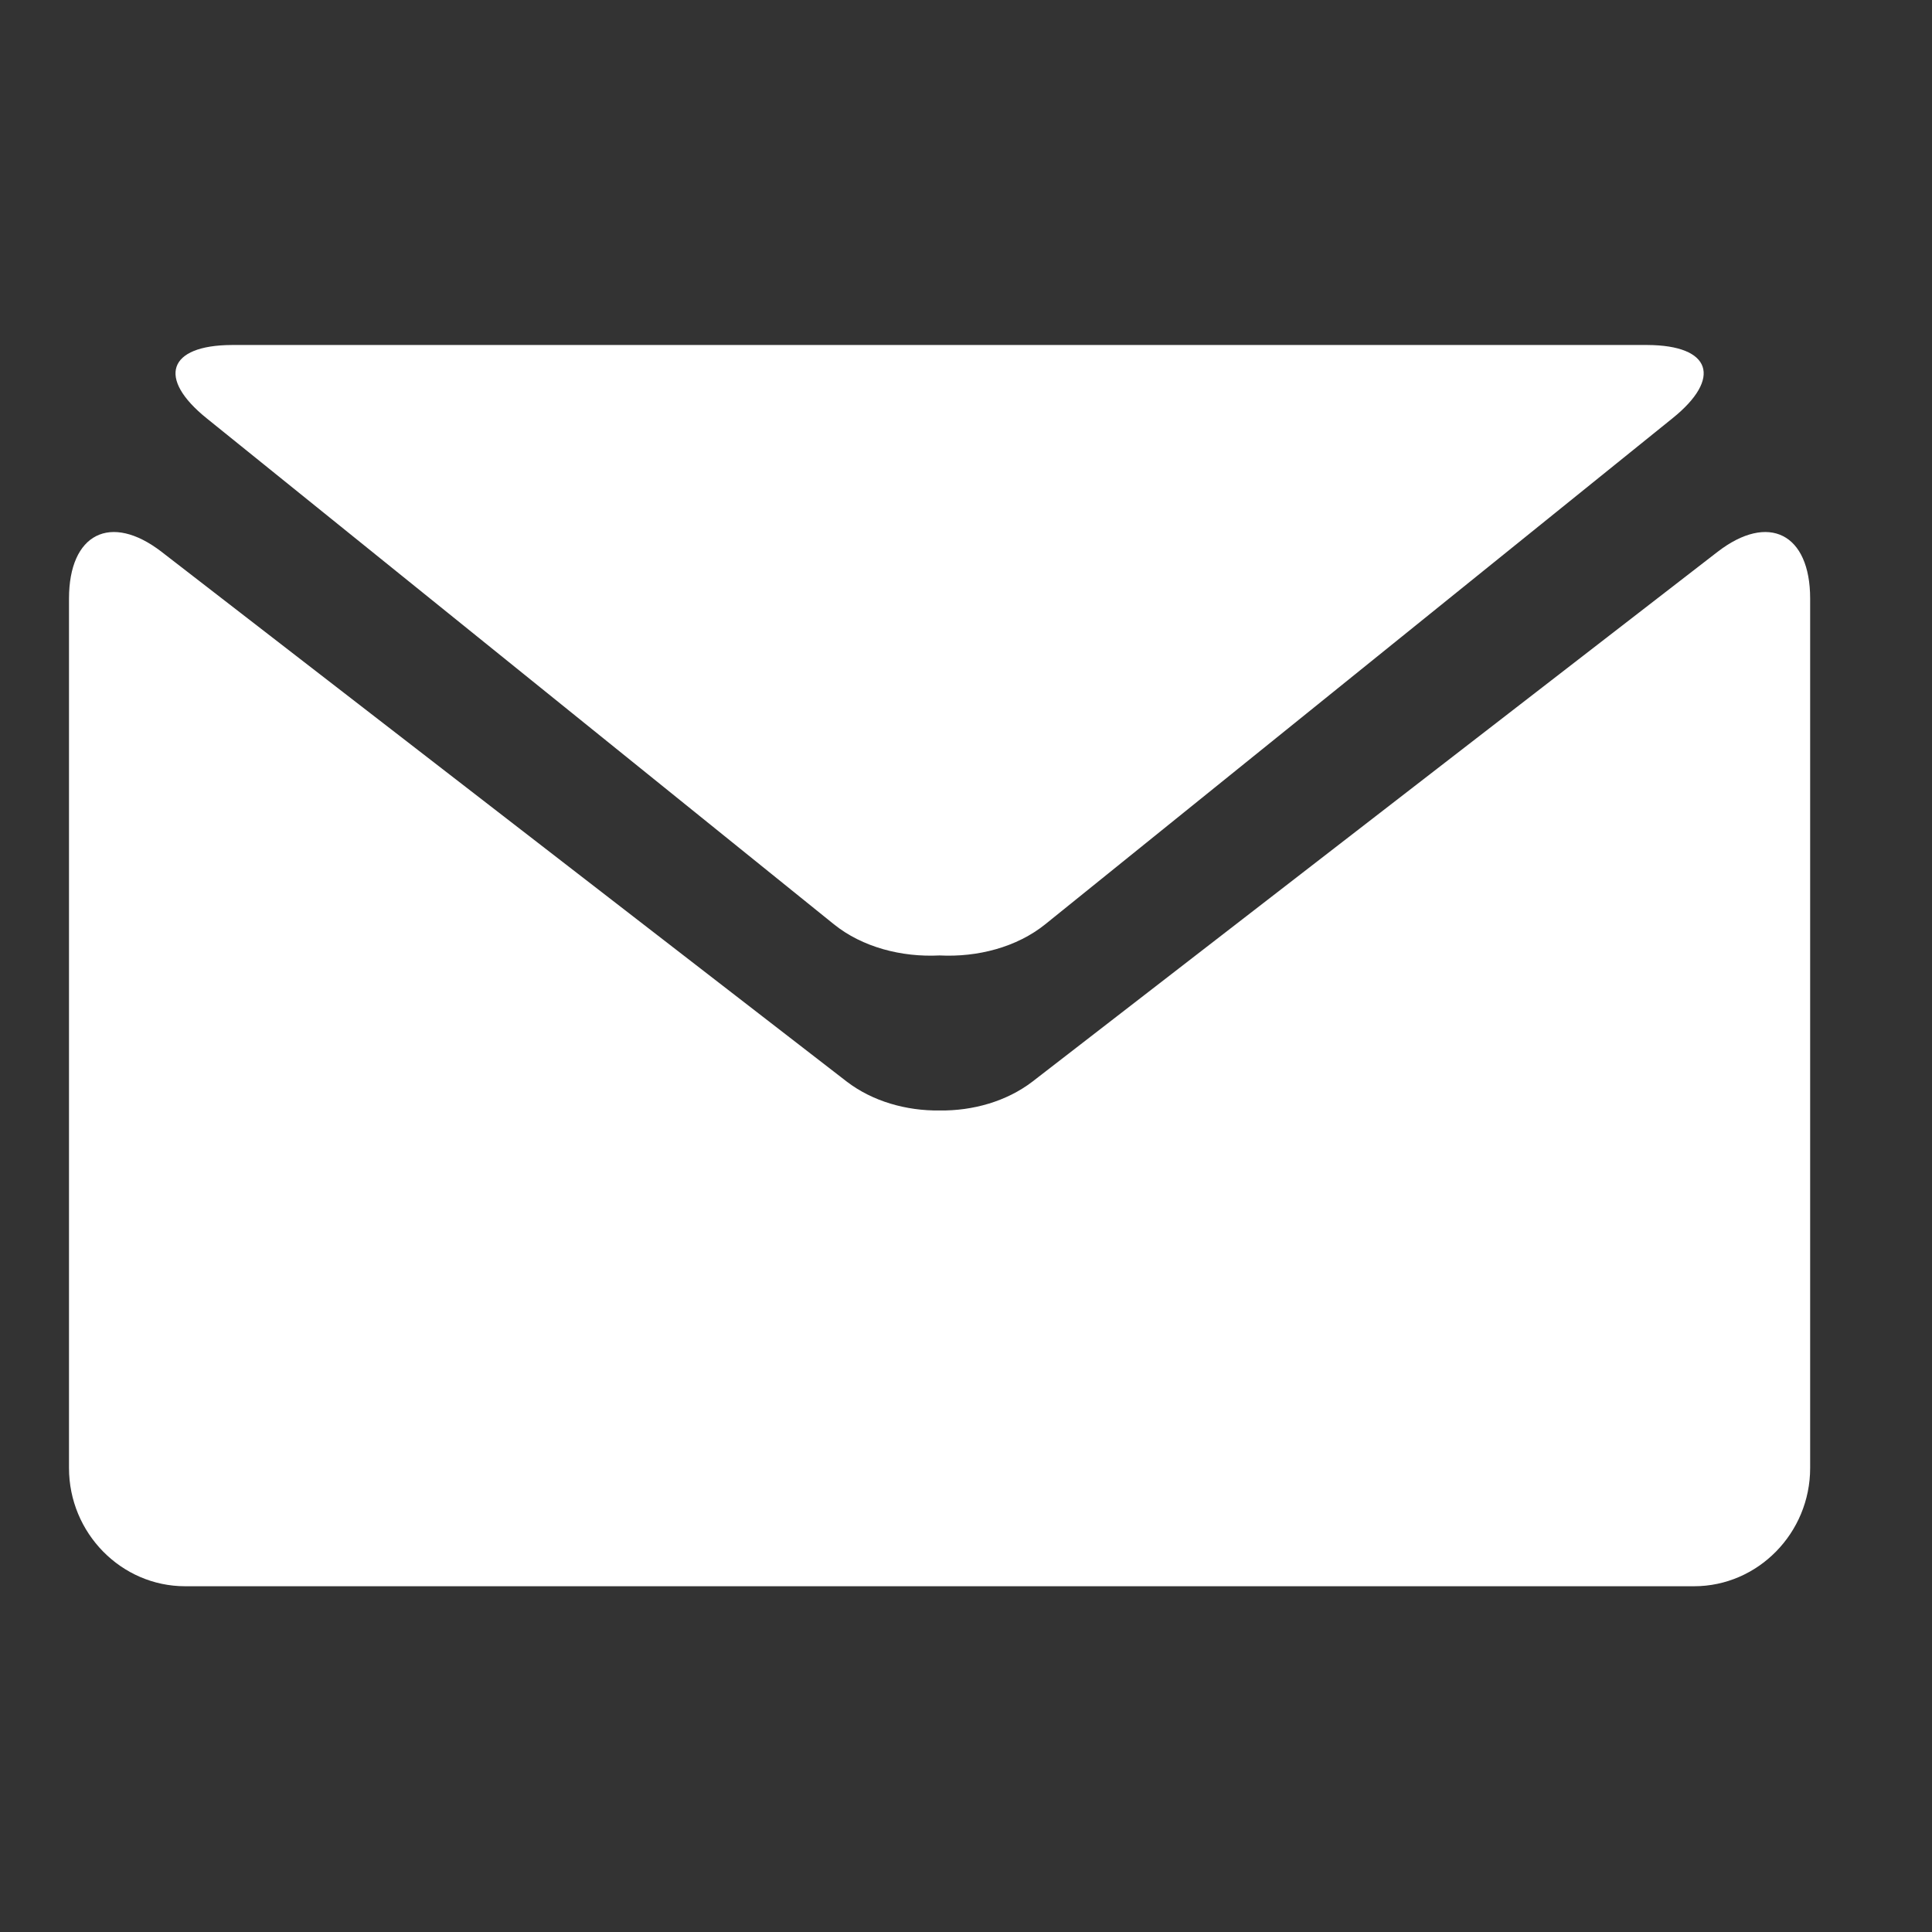 <?xml version="1.0" encoding="UTF-8" standalone="no"?><!DOCTYPE svg PUBLIC "-//W3C//DTD SVG 1.1//EN" "http://www.w3.org/Graphics/SVG/1.1/DTD/svg11.dtd"><svg width="100%" height="100%" viewBox="0 0 28 28" version="1.1" xmlns="http://www.w3.org/2000/svg" xmlns:xlink="http://www.w3.org/1999/xlink" xml:space="preserve" xmlns:serif="http://www.serif.com/" style="fill-rule:evenodd;clip-rule:evenodd;stroke-linejoin:round;stroke-miterlimit:1.414;"><rect x="0" y="0" width="28" height="28" fill="#333333" stroke="none"/><path id="Forma-1-copy-3" serif:id="Forma 1 copy 3" d="M24.893,7.997l-9.932,7.68c-0.372,0.284 -0.858,0.423 -1.343,0.417c-0.486,0.006 -0.972,-0.133 -1.344,-0.417l-9.933,-7.68c-0.738,-0.569 -1.341,-0.264 -1.341,0.678l0,12.601c0,0.942 0.757,1.713 1.683,1.713l21.869,0c0.925,0 1.682,-0.771 1.682,-1.713l0,-12.601c0,-0.942 -0.603,-1.247 -1.341,-0.678Zm-1.017,-2.997c0.926,0.004 1.086,0.481 0.362,1.063l-9.089,7.332c-0.413,0.333 -0.981,0.48 -1.532,0.452c-0.552,0.028 -1.12,-0.12 -1.532,-0.452l-9.089,-7.332c-0.723,-0.582 -0.563,-1.059 0.363,-1.063l20.517,0Z" style="fill:#fff;"/></svg>